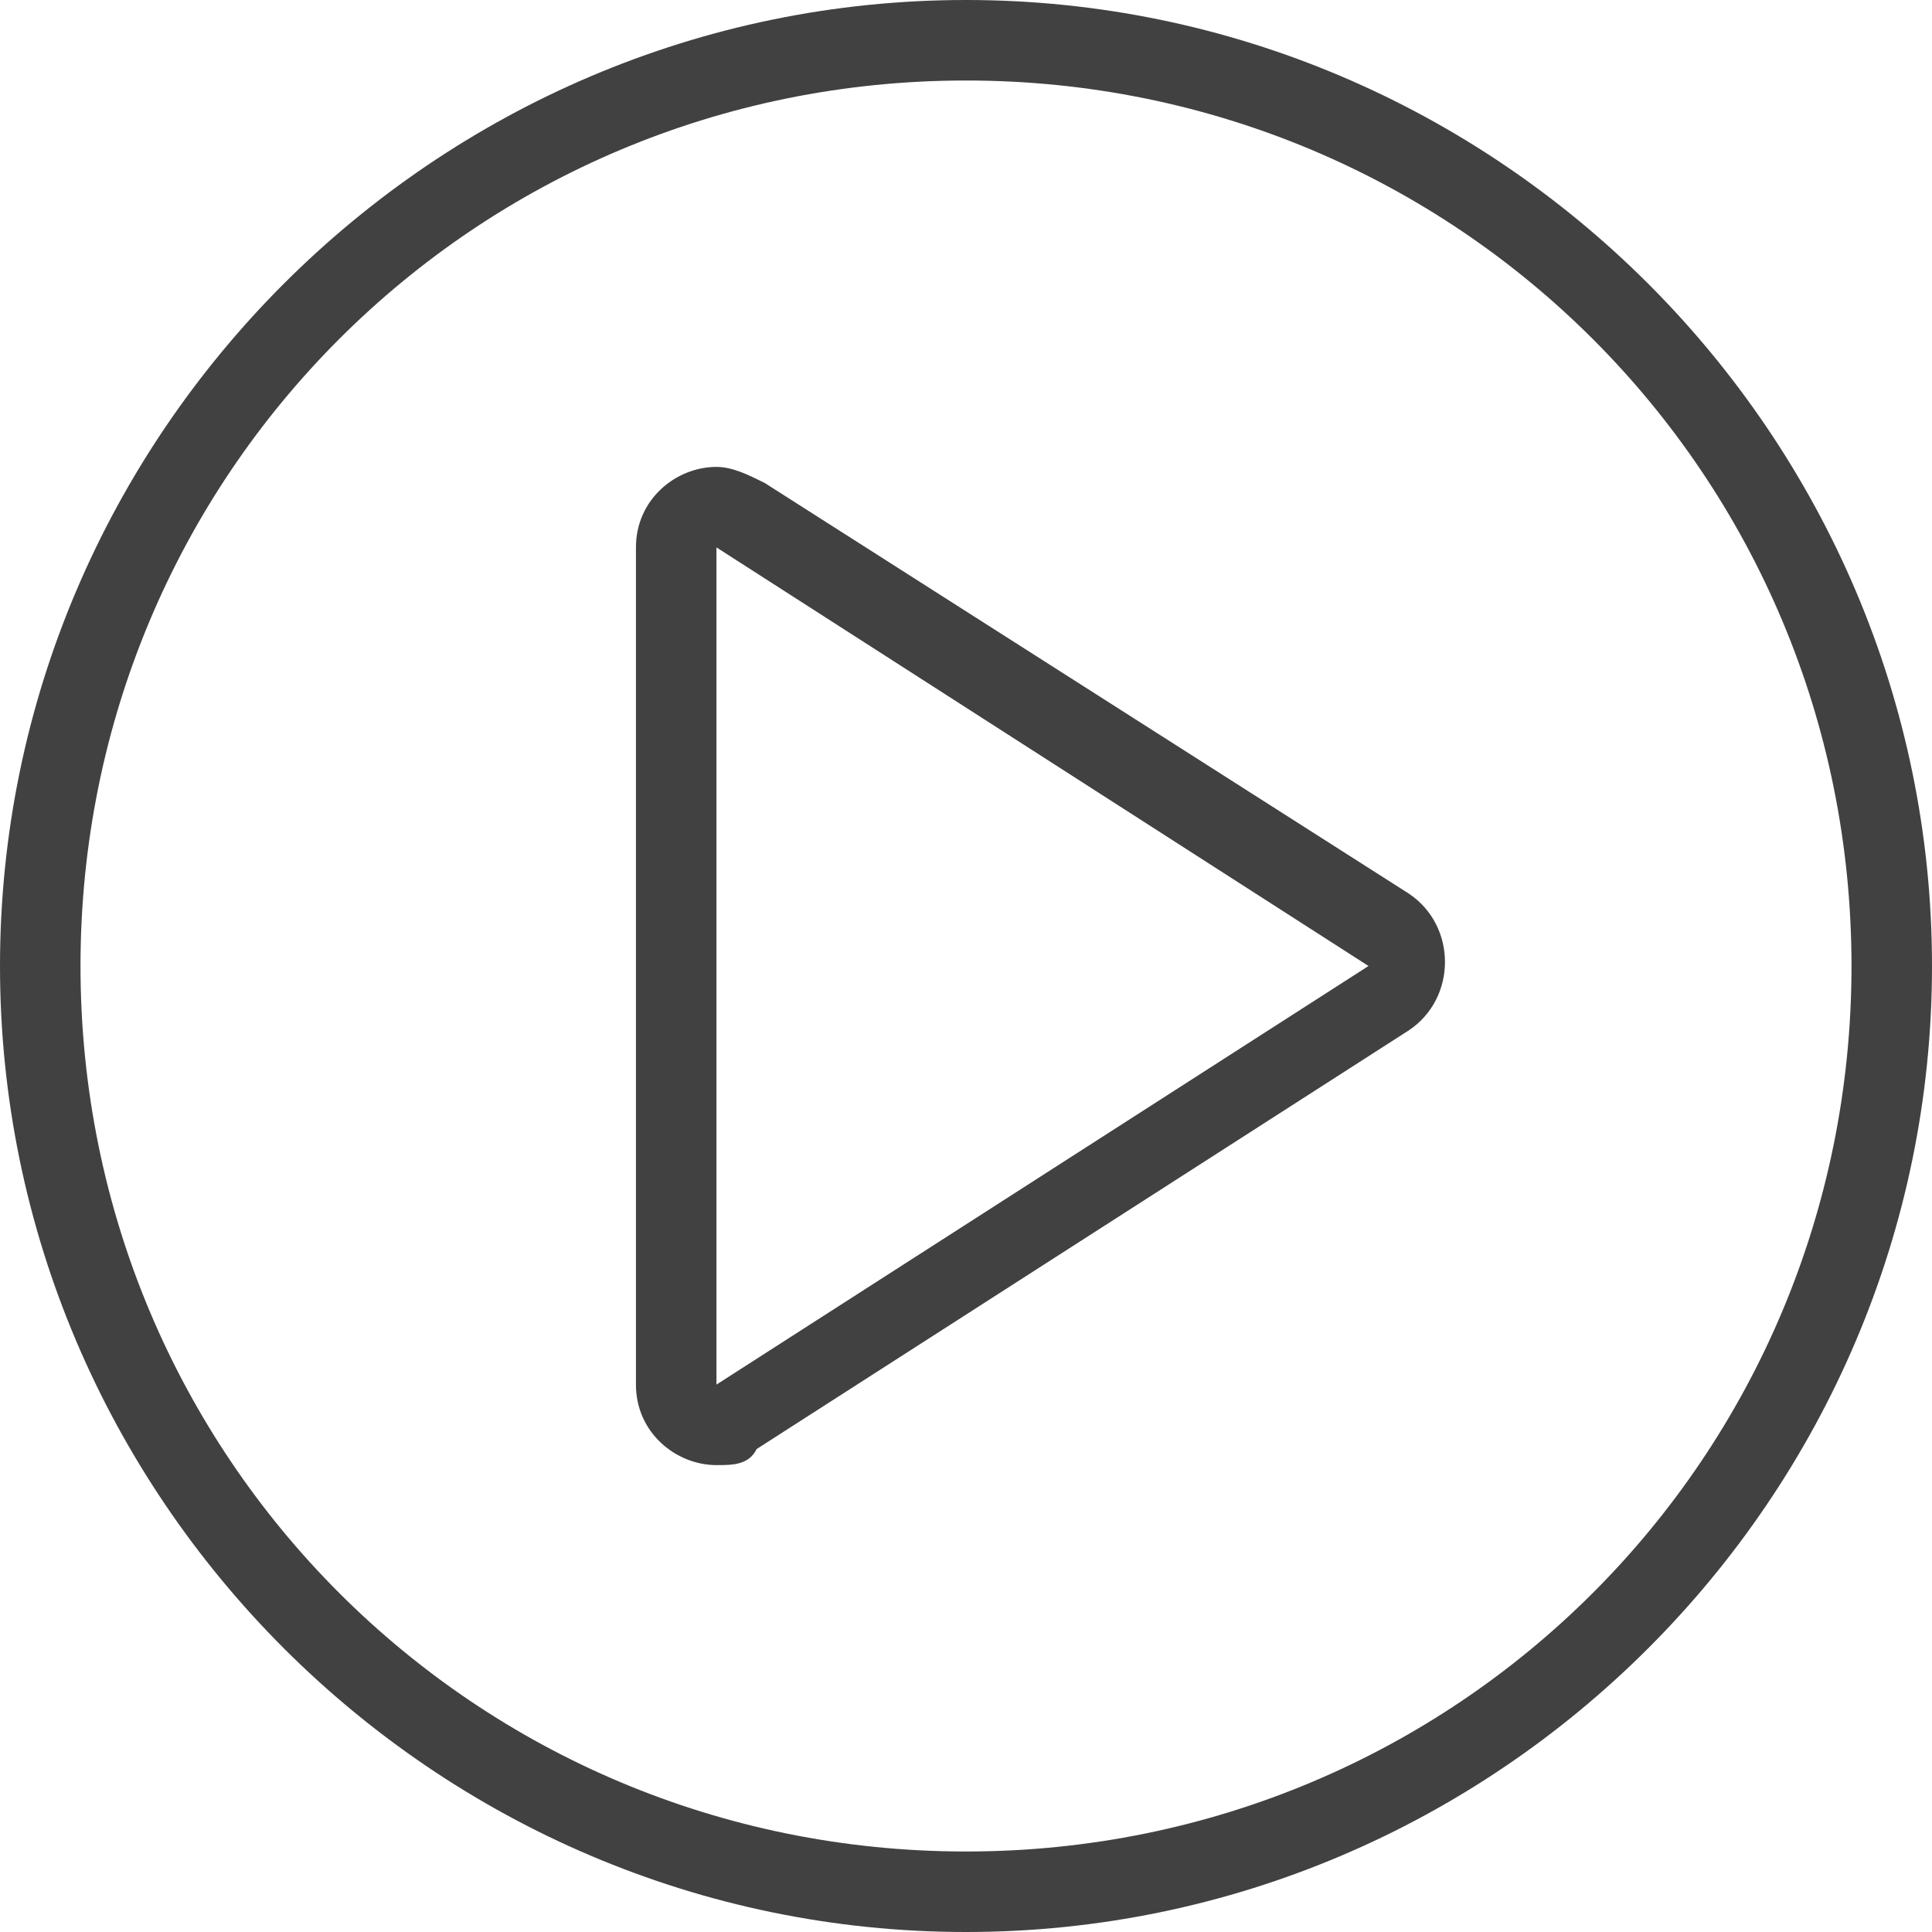 <?xml version="1.0" encoding="utf-8"?>
<!-- Generator: Adobe Illustrator 23.0.3, SVG Export Plug-In . SVG Version: 6.00 Build 0)  -->
<svg version="1.1" id="Layer_1" xmlns="http://www.w3.org/2000/svg" xmlns:xlink="http://www.w3.org/1999/xlink" x="0px" y="0px"
	 viewBox="0 0 24 24" style="enable-background:new 0 0 24 24;" xml:space="preserve">
<style type="text/css">
	.st0{fill:#414141;}
</style>
<g>
	<path class="st0" d="M12,1c6.1,0,11,4.9,11,11s-4.9,11-11,11S1,18.1,1,12S5.9,1,12,1 M12,0C5.4,0,0,5.4,0,12s5.4,12,12,12
		s12-5.4,12-12S18.6,0,12,0L12,0z"/>
</g>
<g>
	<path class="st0" d="M8.9,6.8l8.1,5.2l-8.1,5.2L8.9,6.8 M8.9,5.8c-0.5,0-1,0.4-1,1v10.4c0,0.6,0.5,1,1,1c0.2,0,0.4,0,0.5-0.2
		l8.1-5.2c0.6-0.4,0.6-1.3,0-1.7L9.5,6C9.3,5.9,9.1,5.8,8.9,5.8L8.9,5.8z"/>
</g>
</svg>
